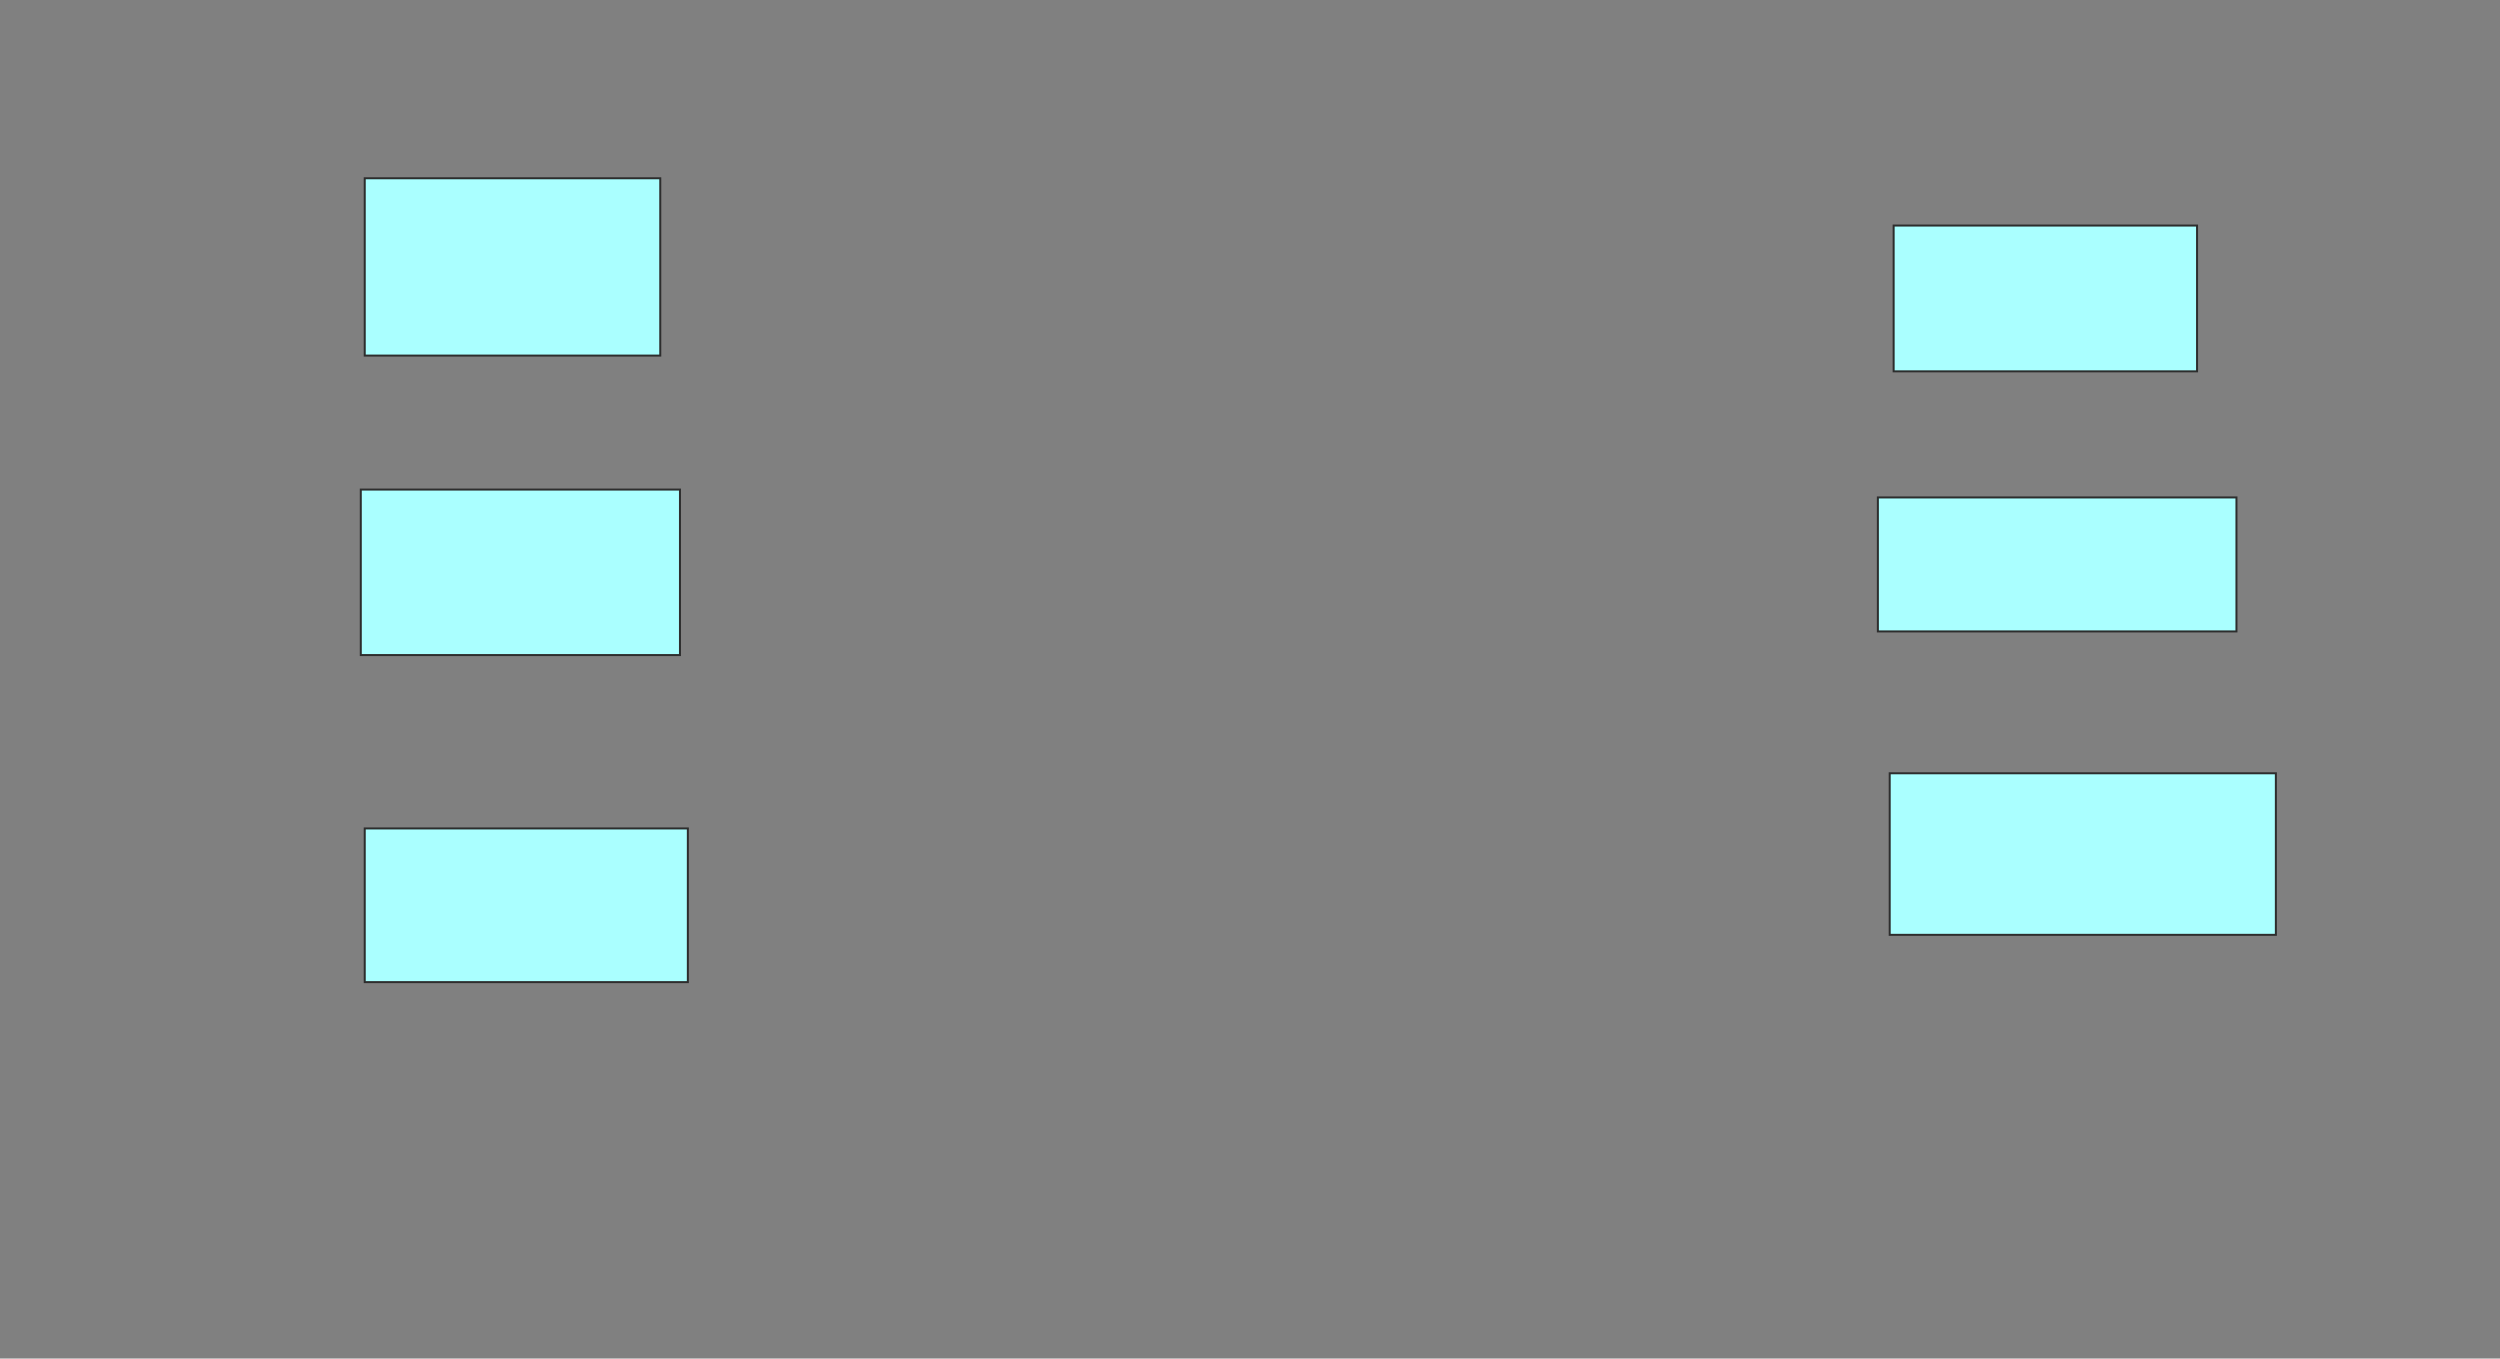 <svg xmlns="http://www.w3.org/2000/svg" width="1244" height="676">
 <rect width="100%" height="100%" fill="#808080" stroke="none"/>
 <!-- Created with Image Occlusion Enhanced -->
 <g>
  <title>Labels</title>
 </g>
 <g>
  <title>Masks</title>
  <g id="3d7732a221a94bddaa7852798df25bf3-ao-1">
   <rect height="88.235" width="147.059" y="88.706" x="181.49" stroke="#2D2D2D" fill="#aaffff"/>
   <rect height="72.549" width="150.98" y="112.235" x="942.274" stroke="#2D2D2D" fill="#aaffff"/>
  </g>
  <g id="3d7732a221a94bddaa7852798df25bf3-ao-2">
   <rect height="82.353" width="158.824" y="243.608" x="179.529" stroke="#2D2D2D" fill="#aaffff"/>
   <rect height="66.667" width="178.431" y="247.529" x="934.431" stroke="#2D2D2D" fill="#aaffff"/>
  </g>
  <g id="3d7732a221a94bddaa7852798df25bf3-ao-3">
   <rect height="76.471" width="160.784" y="412.235" x="181.49" stroke="#2D2D2D" fill="#aaffff"/>
   <rect height="80.392" width="192.157" y="384.784" x="940.314" stroke="#2D2D2D" fill="#aaffff"/>
  </g>
  
 </g>
</svg>